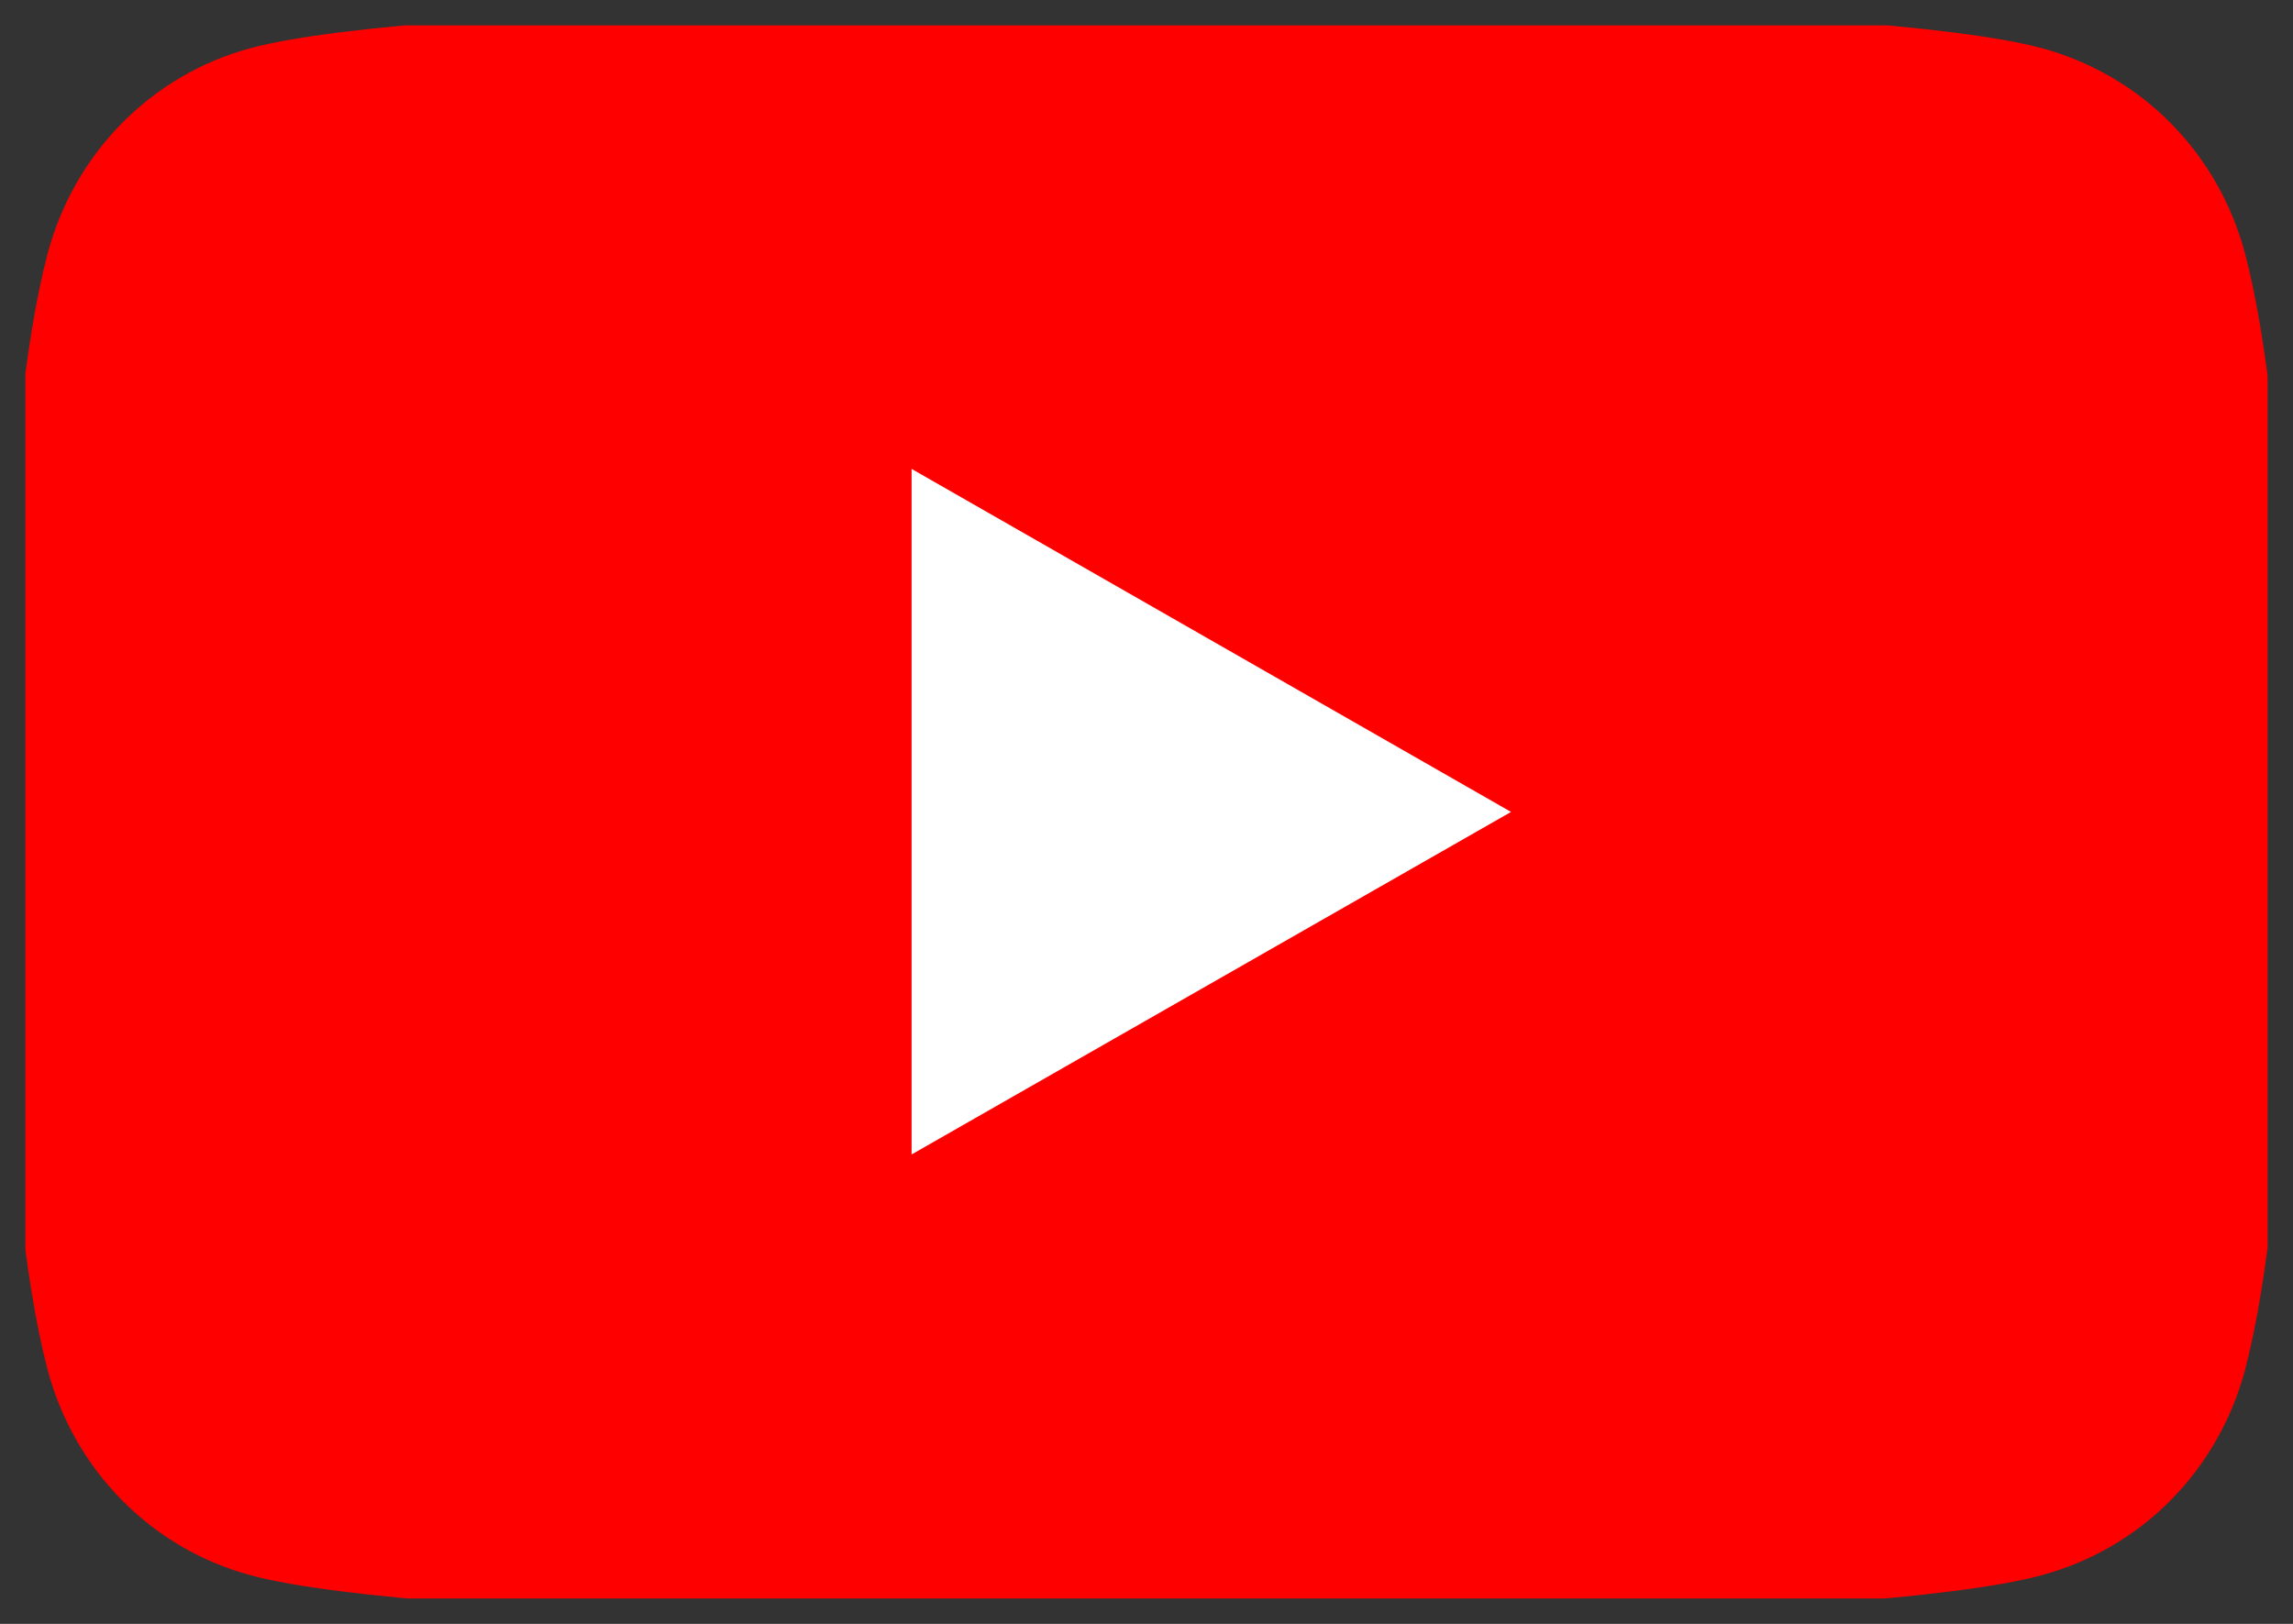 <svg width="45.176" height="32" viewBox="0 0 45.176 32" fill="none" xmlns="http://www.w3.org/2000/svg" xmlns:xlink="http://www.w3.org/1999/xlink">
	<rect x="0" y="0" width="45.176" height="32" fill="#333333" stroke="none"/>
	<desc>
			Created with Pixso.
	</desc>
	<defs>
		<clipPath id="clip1_53">
			<rect id="Frame" rx="0" width="44.176" height="31" transform="translate(0.5 0.5)" fill="white" fill-opacity="0"/>
		</clipPath>
	</defs>
	<rect id="Frame" rx="0" width="44.176" height="31" transform="translate(0.5 0.5)" fill="#FFFFFF" fill-opacity="0"/>
	<g clip-path="url(#clip1_53)">
		<path id="Vector" d="M44.23 4.99C43.97 4.02 43.47 3.14 42.77 2.43C42.07 1.72 41.19 1.21 40.23 0.95C36.7 0 22.58 0 22.58 0C22.58 0 8.47 0 4.93 0.95C3.97 1.21 3.1 1.72 2.4 2.43C1.7 3.14 1.2 4.02 0.94 4.99C0 8.56 0 16 0 16C0 16 0 23.43 0.94 27C1.2 27.97 1.7 28.85 2.4 29.56C3.1 30.27 3.97 30.78 4.93 31.04C8.47 32 22.58 32 22.58 32C22.58 32 36.7 32 40.23 31.04C41.19 30.78 42.07 30.27 42.77 29.56C43.47 28.85 43.97 27.97 44.23 27C45.17 23.43 45.17 16 45.17 16C45.17 16 45.17 8.56 44.23 4.99Z" fill="#FF0000" fill-opacity="1" fill-rule="nonzero"/>
		<path id="Vector" d="M17.96 22.75L29.77 16L17.96 9.24L17.96 22.75Z" fill="#FFFFFF" fill-opacity="1" fill-rule="nonzero"/>
	</g>
</svg>
